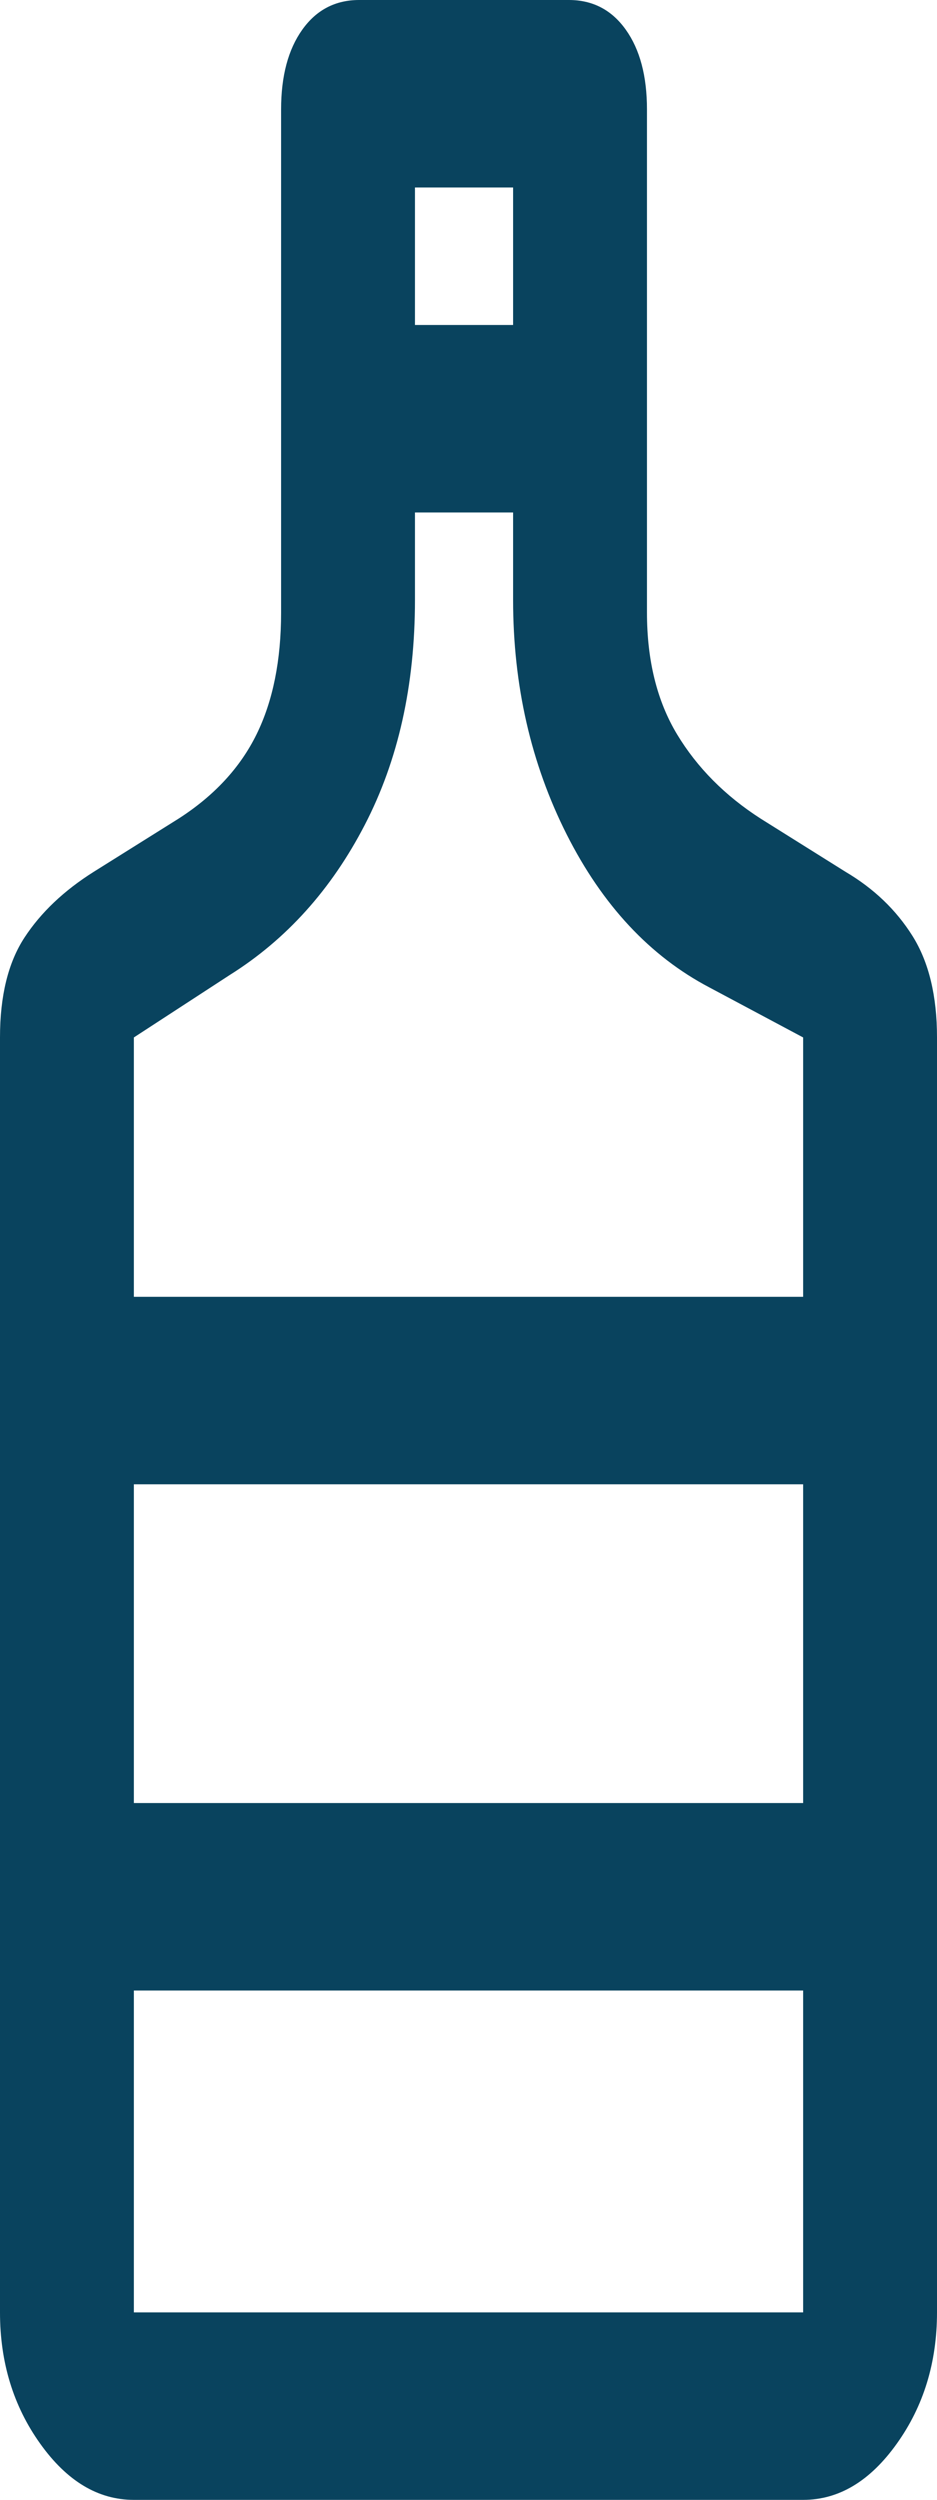 <svg width="15" height="40" viewBox="0 0 15 40" xmlns="http://www.w3.org/2000/svg">
<path style="fill: #09435e" d="M2.143 40C1.571 40 1.071 39.7 0.643 39.1C0.214 38.5 0 37.8 0 37V16.6C0 15.933 0.131 15.4 0.393 15C0.655 14.6 1.024 14.25 1.5 13.95L2.857 13.1C3.429 12.733 3.845 12.283 4.107 11.75C4.369 11.217 4.5 10.567 4.5 9.8V1.75C4.5 1.217 4.613 0.792 4.839 0.475C5.065 0.158 5.369 0 5.75 0H9.107C9.488 0 9.792 0.158 10.018 0.475C10.244 0.792 10.357 1.217 10.357 1.75V9.8C10.357 10.567 10.518 11.217 10.839 11.75C11.161 12.283 11.607 12.733 12.179 13.1L13.536 13.95C13.988 14.217 14.345 14.558 14.607 14.975C14.869 15.392 15 15.933 15 16.6V37C15 37.8 14.786 38.5 14.357 39.1C13.929 39.7 13.429 40 12.857 40H2.143ZM6.643 5.2H8.214V3H6.643V5.2ZM2.143 20.75H12.857V16.6L11.357 15.8C10.405 15.3 9.643 14.483 9.071 13.35C8.5 12.217 8.214 10.967 8.214 9.6V8.2H6.643V9.6C6.643 10.967 6.375 12.167 5.839 13.2C5.304 14.233 4.583 15.033 3.679 15.6L2.143 16.6V20.75ZM2.143 37H12.857V31.85H2.143V37ZM2.143 28.85H12.857V23.75H2.143V28.85Z" fill="black"/>
</svg>
